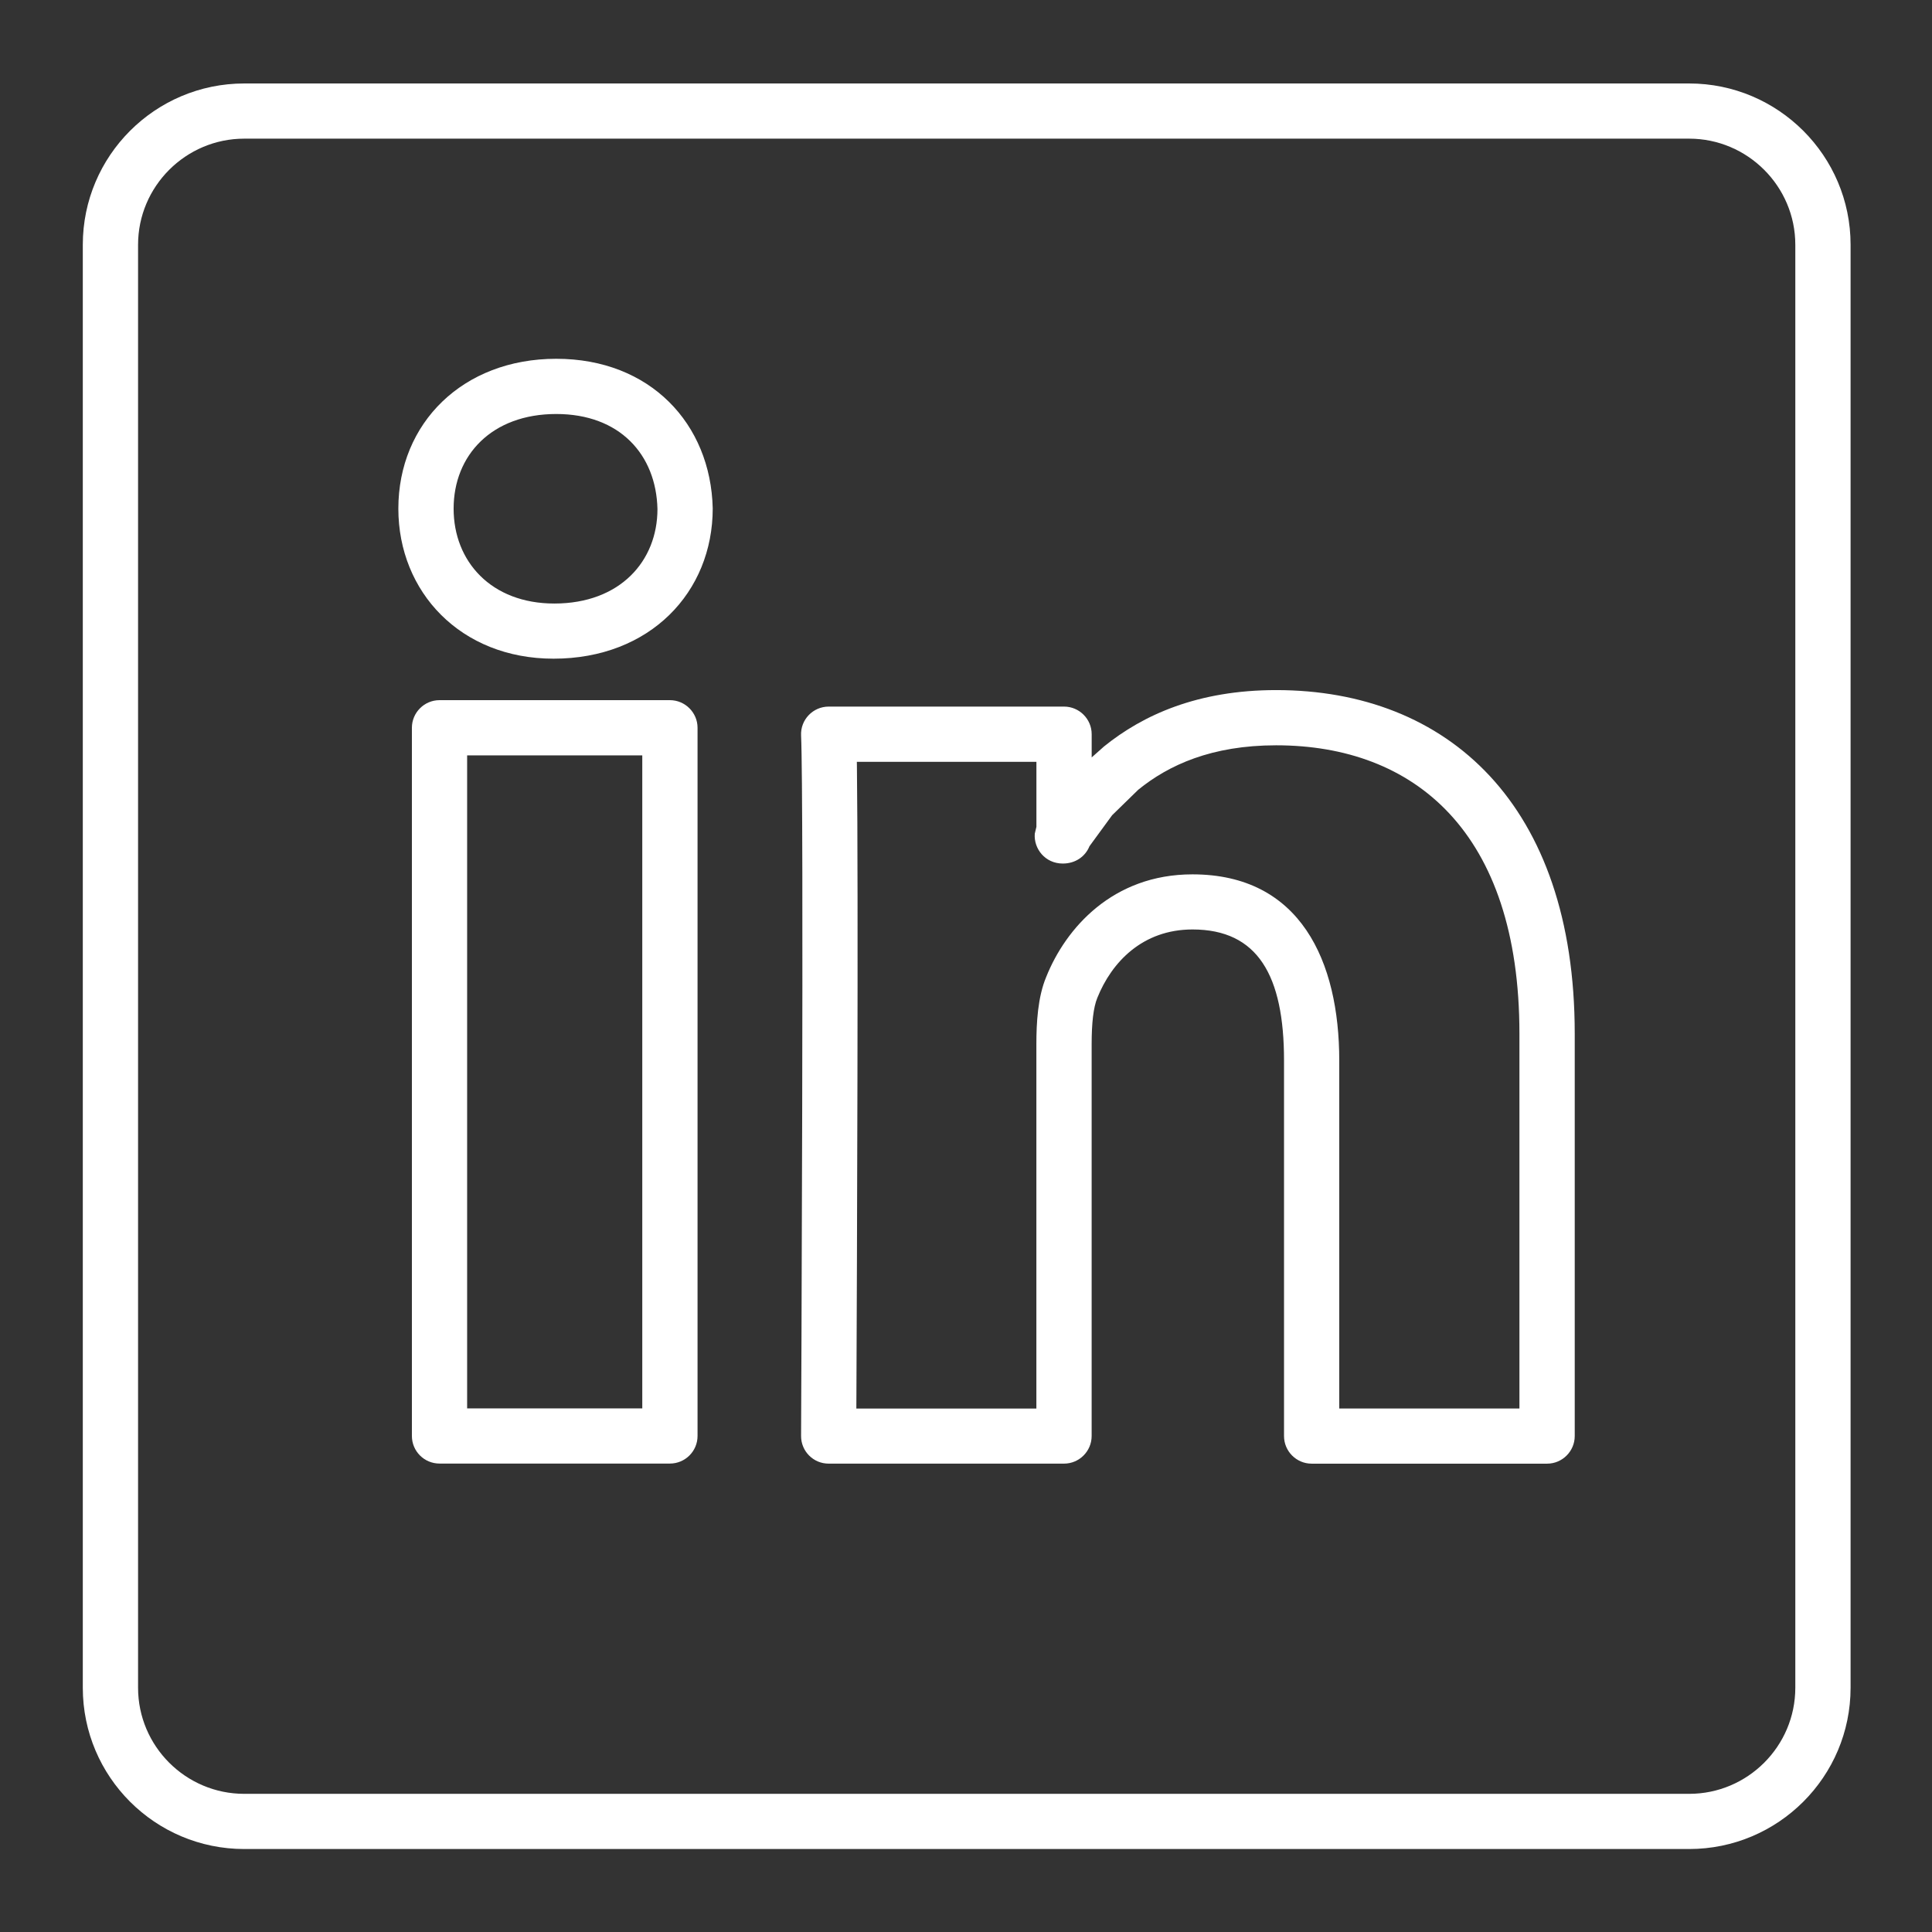 <?xml version="1.0" encoding="utf-8"?>
<!-- Generator: Adobe Illustrator 15.0.0, SVG Export Plug-In . SVG Version: 6.00 Build 0)  -->
<!DOCTYPE svg PUBLIC "-//W3C//DTD SVG 1.1//EN" "http://www.w3.org/Graphics/SVG/1.1/DTD/svg11.dtd">
<svg version="1.1"
	 id="svg2" xmlns:cc="http://creativecommons.org/ns#" xmlns:dc="http://purl.org/dc/elements/1.1/" xmlns:inkscape="http://www.inkscape.org/namespaces/inkscape" xmlns:rdf="http://www.w3.org/1999/02/22-rdf-syntax-ns#" xmlns:sodipodi="http://sodipodi.sourceforge.net/DTD/sodipodi-0.dtd" xmlns:svg="http://www.w3.org/2000/svg"
	 xmlns="http://www.w3.org/2000/svg" xmlns:xlink="http://www.w3.org/1999/xlink" x="0px" y="0px" width="35px" height="35px"
	 viewBox="-1.5 -1.5 35 35" enable-background="new -1.5 -1.5 35 35" xml:space="preserve">
<rect x="-1.5" y="-1.5" width="35" height="35" fill="#333333" stroke="none"/>
<script  id="script3301" xlink:href=""></script>
<script  id="script3299" xlink:href=""></script>
<g id="g3279" transform="matrix(0.641,0,0,0.64,0,25.6)">
	<path id="path3281" fill="#FFFFFF" d="M9.301-1.697v-20.047c0-0.429,0.35-0.781,0.781-0.781h6.511c0.429,0,0.781,0.352,0.781,0.781
		v20.047c0,0.432-0.351,0.781-0.781,0.781h-6.511C9.65-0.916,9.301-1.265,9.301-1.697z M15.812-2.477v-18.485h-4.95v18.485H15.812z
		 M8.918-27.946c0-2.42,1.821-4.242,4.463-4.242c2.654,0,4.367,1.839,4.422,4.235c0,2.374-1.775,4.254-4.499,4.254
		C10.677-23.699,8.918-25.59,8.918-27.946z M16.241-27.935c-0.036-1.541-1.066-2.69-2.86-2.69c-1.821,0-2.901,1.164-2.901,2.68
		c0,1.492,1.061,2.685,2.847,2.685C15.185-25.261,16.241-26.462,16.241-27.935z"/>
	<path id="path3283" fill="#FFFFFF" d="M20.3-1.697c0-0.021,0.084-17.993,0-19.828c-0.021-0.445,0.335-0.818,0.781-0.818h6.651
		c0.43,0,0.781,0.352,0.781,0.781v0.658l0.352-0.313c1.099-0.889,2.645-1.593,4.862-1.593c4.852,0,8.438,3.247,8.438,9.722v11.394
		c0,0.43-0.352,0.781-0.781,0.781h-6.654c-0.43,0-0.781-0.351-0.781-0.781v-10.629c0-2.409-0.741-3.711-2.587-3.711
		c-1.415,0-2.285,0.929-2.688,1.932c-0.113,0.27-0.162,0.723-0.162,1.313v11.094c0,0.43-0.351,0.781-0.781,0.781H21.08
		C20.647-0.913,20.298-1.265,20.3-1.697z M26.95-2.474v-10.313c0-0.596,0.038-1.331,0.279-1.906c0.55-1.375,1.877-2.901,4.132-2.901
		c3.057,0,4.149,2.465,4.149,5.272v9.848h5.092v-10.613c0-5.713-2.973-8.16-6.876-8.16c-1.824,0-3.04,0.56-3.897,1.258l-0.738,0.721
		l-0.64,0.877c-0.119,0.295-0.399,0.491-0.755,0.491c-0.499,0-0.826-0.422-0.791-0.847l0.046-0.192v-1.841h-5.075l0.002,0.114
		c0.043,3.461,0.002,14.203-0.014,17.796l-0.002,0.397H26.95z"/>
	<path id="path3285" fill="#FFFFFF" d="M0,5.43v-40.846c0-2.517,2.044-4.565,4.563-4.565h40.836c2.516,0,4.562,2.047,4.562,4.565
		V5.43c0,2.52-2.046,4.565-4.562,4.565H4.563C2.044,9.995,0,7.95,0,5.43z M48.399,5.43v-40.846c0-1.653-1.348-3.003-3.001-3.003
		H4.563c-1.654,0-3.001,1.35-3.001,3.003V5.43c0,1.655,1.347,3.003,3.001,3.003h40.836C47.052,8.433,48.399,7.085,48.399,5.43z"/>
</g>
</svg>
